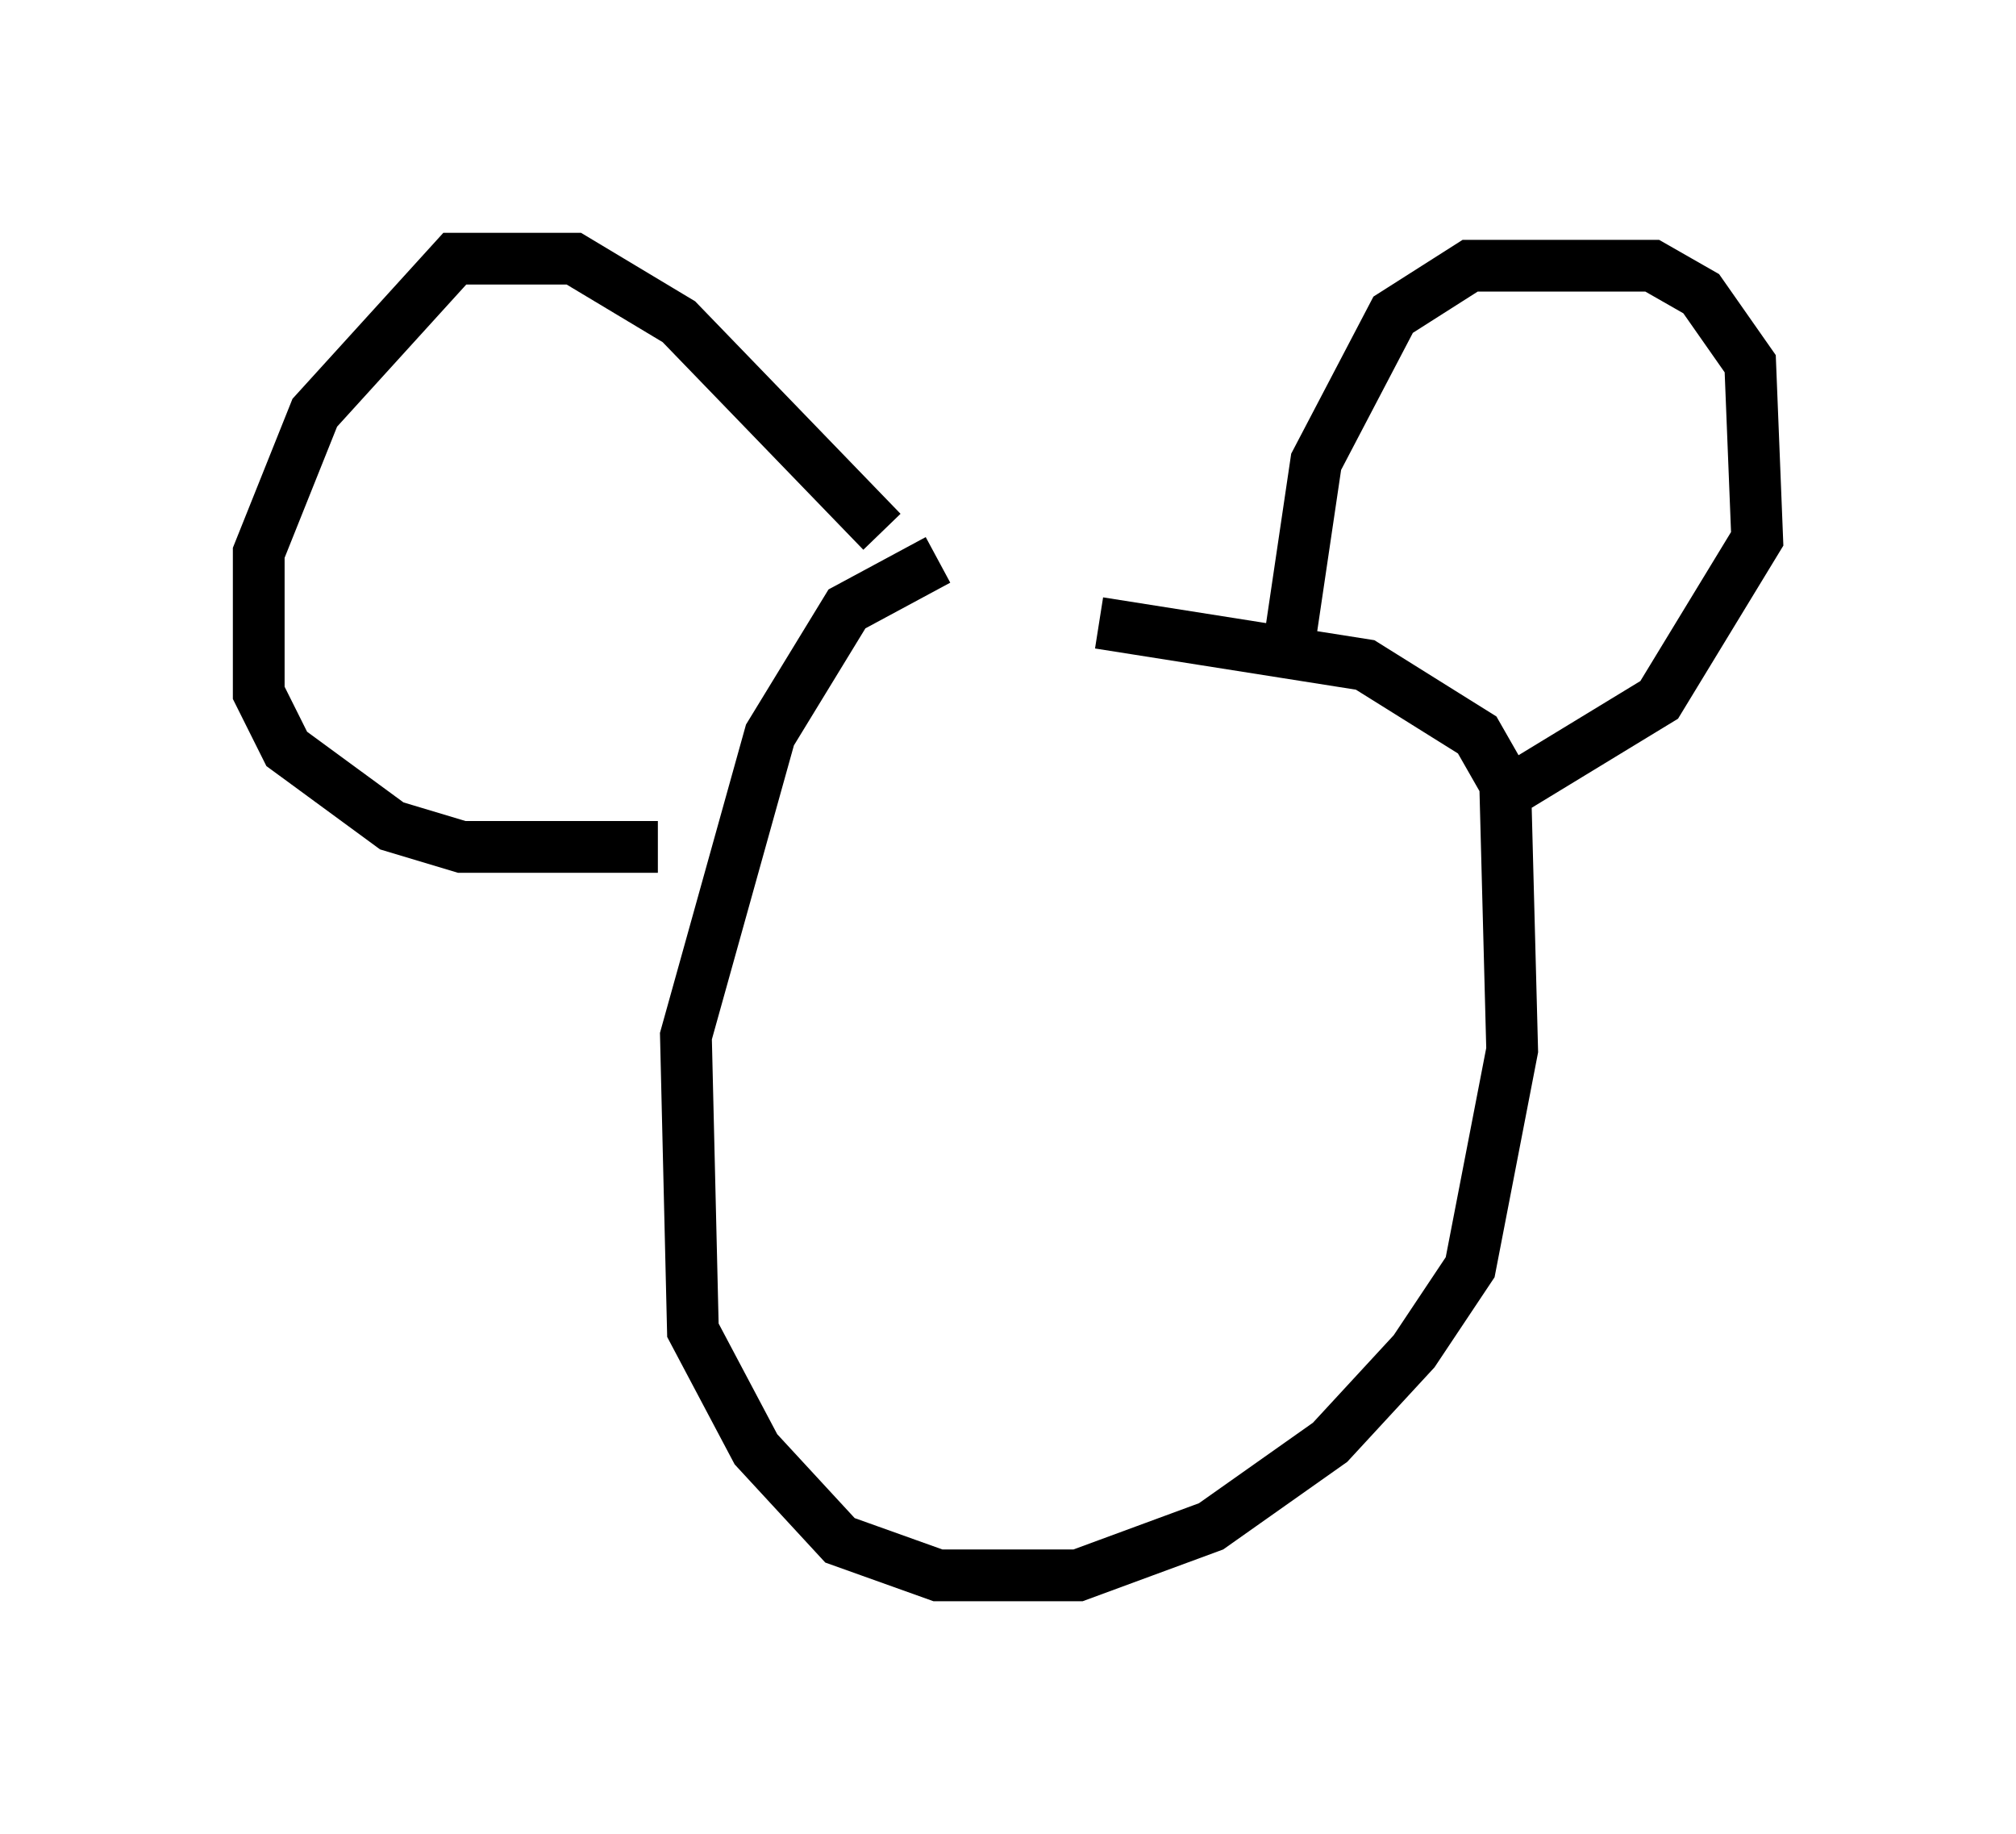 <?xml version="1.0" encoding="utf-8" ?>
<svg baseProfile="full" height="35.44" version="1.1" width="38.958" xmlns="http://www.w3.org/2000/svg" xmlns:ev="http://www.w3.org/2001/xml-events" xmlns:xlink="http://www.w3.org/1999/xlink"><defs /><rect fill="white" height="35.44" width="38.958" x="0" y="0" /><path d="M22.862, 11.495 m-4.736, -0.677 l-1.759, 0.947 -1.488, 2.436 l-1.624, 5.819 0.135, 5.683 l1.218, 2.3 1.624, 1.759 l1.894, 0.677 2.706, 0.0 l2.571, -0.947 2.3, -1.624 l1.624, -1.759 1.083, -1.624 l0.812, -4.195 -0.135, -5.142 l-0.541, -0.947 -2.165, -1.353 l-5.142, -0.812 m3.654, 0.541 l0.541, -3.654 1.488, -2.842 l1.488, -0.947 3.518, 0.0 l0.947, 0.541 0.947, 1.353 l0.135, 3.383 -1.894, 3.112 l-3.112, 1.894 m-11.908, -5.142 l-3.924, -4.059 -2.03, -1.218 l-2.3, 0.0 -2.706, 2.977 l-1.083, 2.706 0.0, 2.706 l0.541, 1.083 2.03, 1.488 l1.353, 0.406 3.789, 0.0 m3.112, -0.406 " fill="none" stroke="black" stroke-width="1" /></svg>
